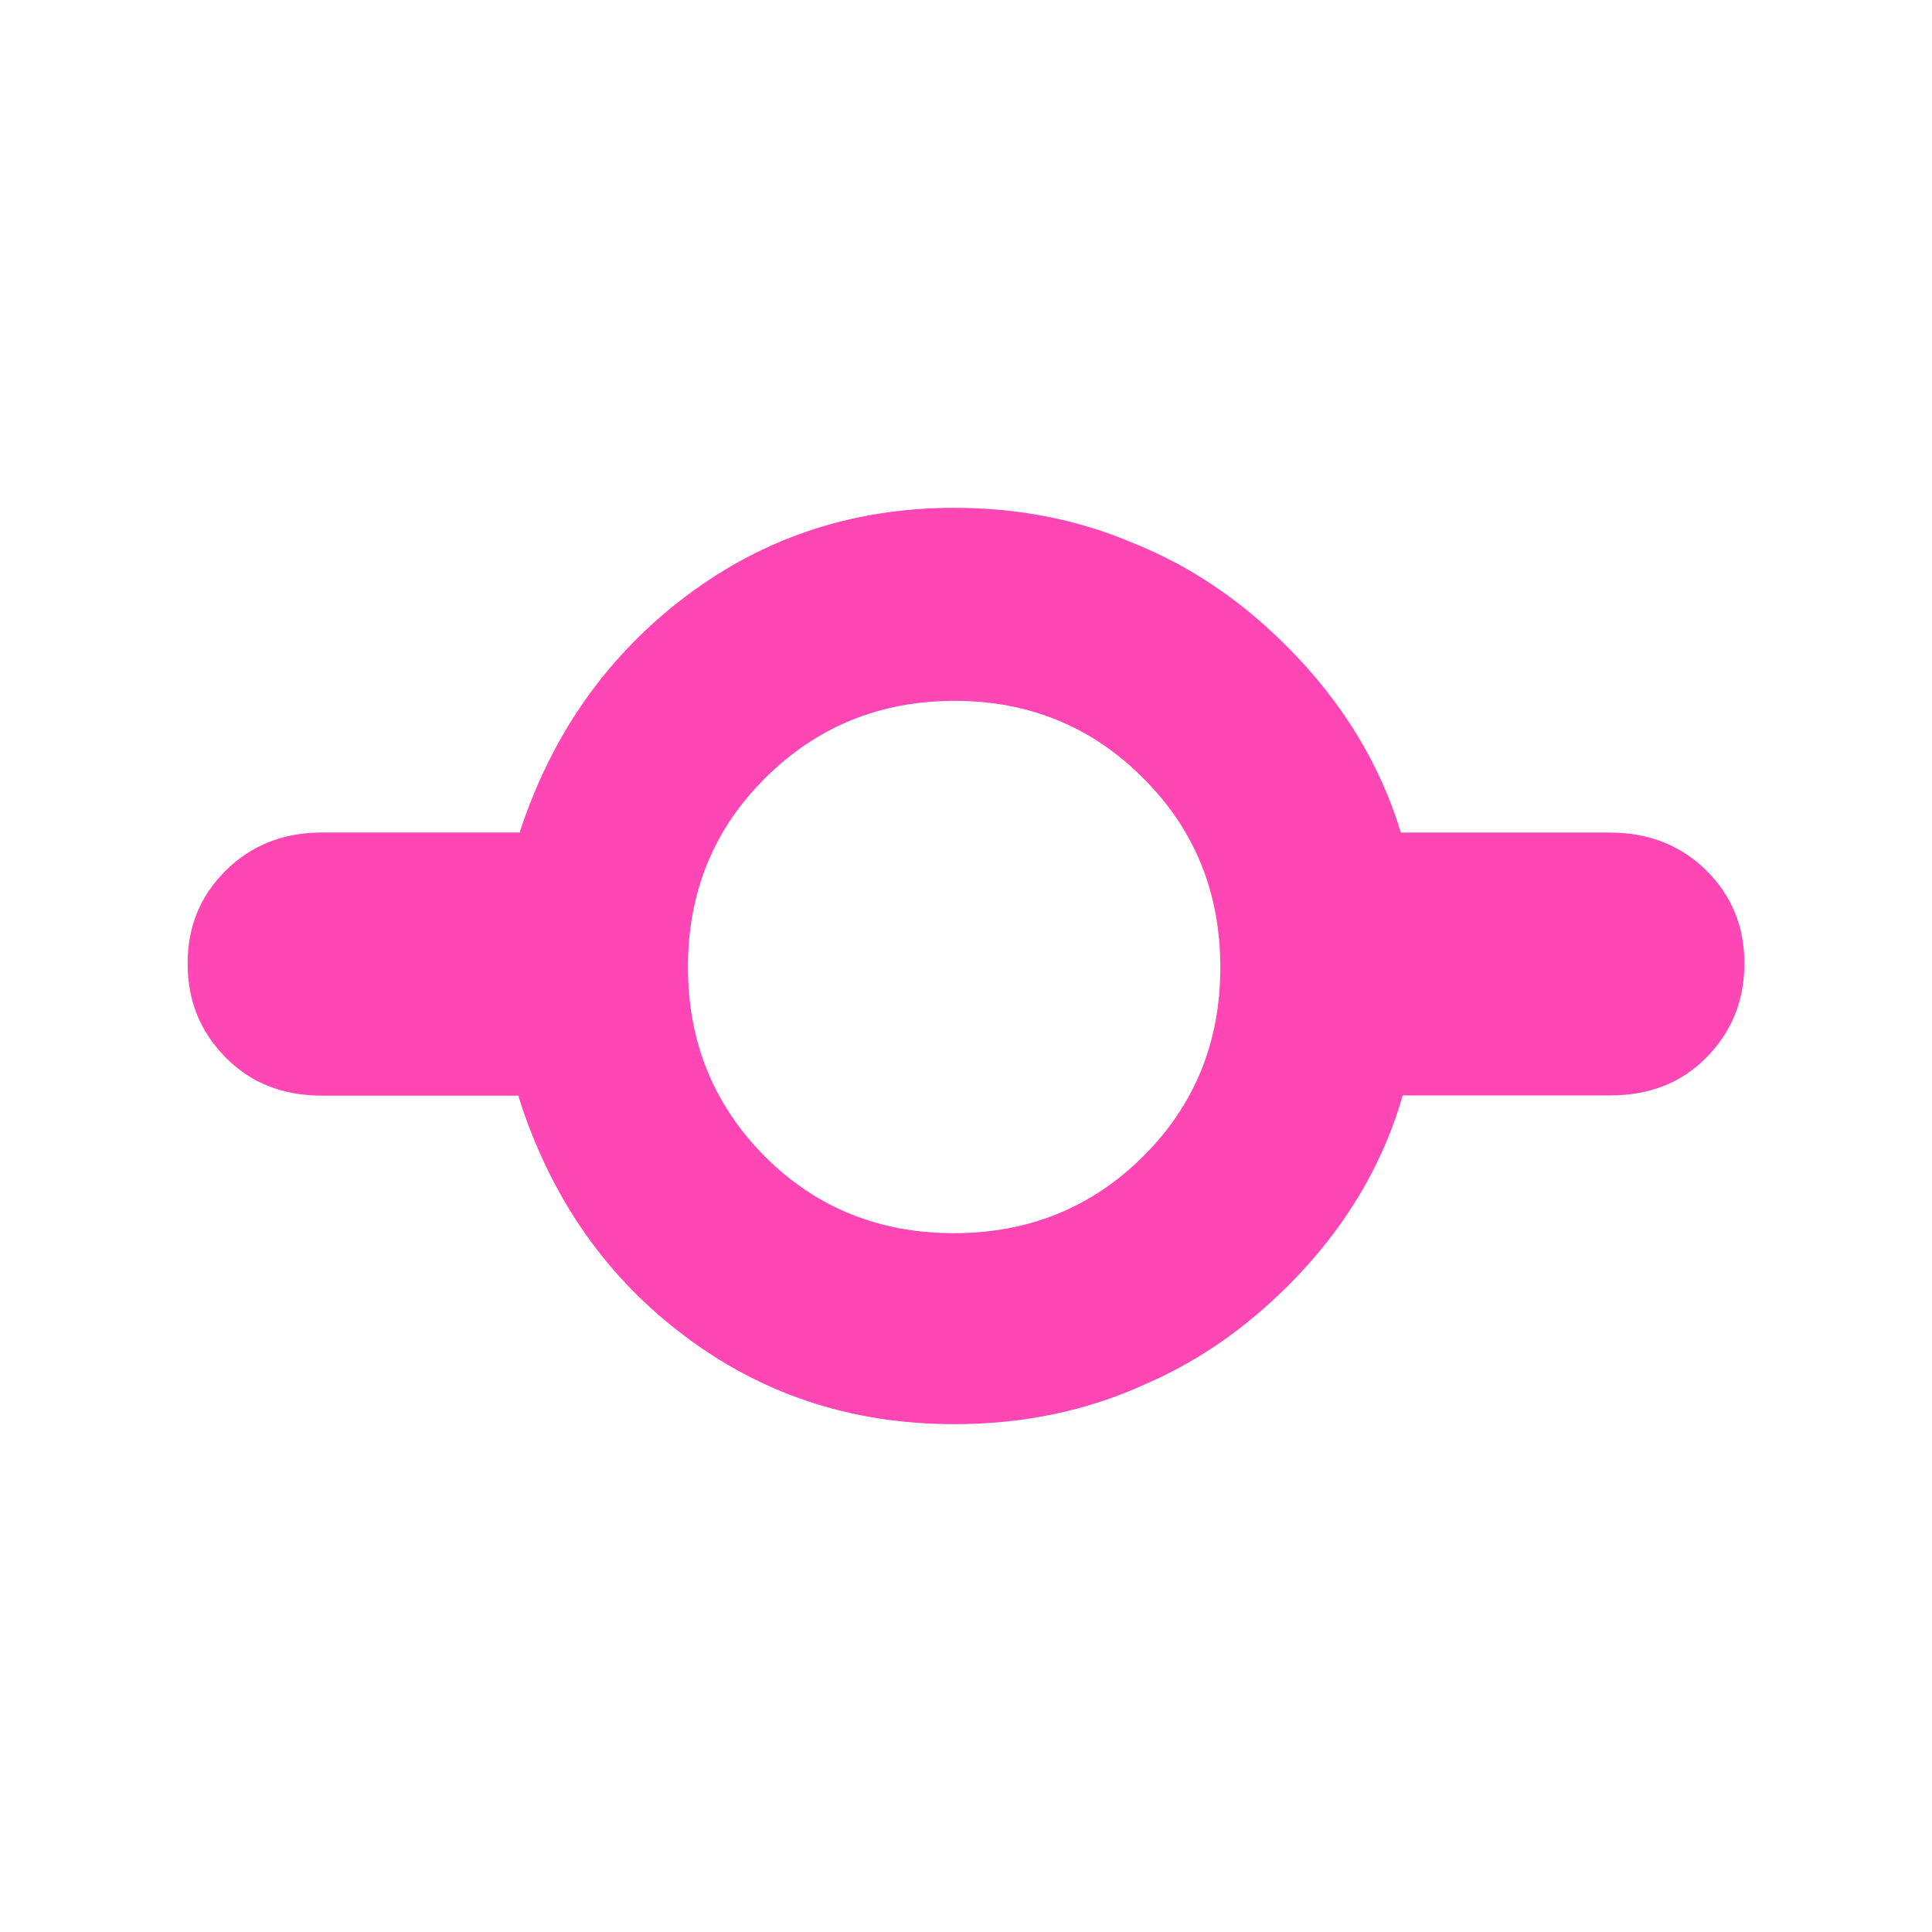 <svg height="48" viewBox="0 -960 960 960" width="48" xmlns="http://www.w3.org/2000/svg"><path fill="rgb(255, 70, 180)" d="m159.986-415.59c-19.257 0-35.205-6.12-47.83-18.91-12.625-12.81-18.93-28.12-18.93-46.75 0-18.35 6.305-33.66 18.93-46.17 12.625-12.52 28.573-18.91 47.83-18.91h98.391l.003-.6c15.386-46.68 41.537-84.61 78.408-113.71 39.699-31.29 85.478-47.02 137.316-47.02 31.994 0 61.647 5.836 88.962 17.513 2.632 1.055 5.242 2.164 7.832 3.327 24.727 11.03 47.492 26.94 68.296 47.74 27.492 27.48 46.454 58.41 56.884 92.78h103.936c19.26 0 35.2 6.4 47.84 18.8 12.62 12.6 18.92 27.81 18.92 46.2 0 18.61-6.3 34-18.92 46.8-12.64 12.81-28.58 18.8-47.84 18.8h-103.01c-10.214 35.54-29.484 67.33-57.81 95.39-21.238 21.033-44.521 37.027-69.847 47.976-29.033 13.34-60.78 19.994-95.243 19.994-51.838 0-97.617-15.34-137.316-46.42-37.417-29.09-63.771-67.87-79.075-116.12l.004-.71zm313.935 68.35c37.155 0 68.516-12.71 94.081-38.15 25.586-25.44 38.366-56.74 38.366-93.9 0-37.18-12.721-68.46-38.186-93.91-25.461-25.64-56.763-38.55-93.898-38.55-37.136 0-68.493 12.91-94.079 38.36-25.566 25.43-38.368 56.74-38.368 93.89 0 37.18 12.743 68.46 38.185 94.11 25.465 25.44 56.763 38.15 93.899 38.15z" stroke-width=".05"/></svg>